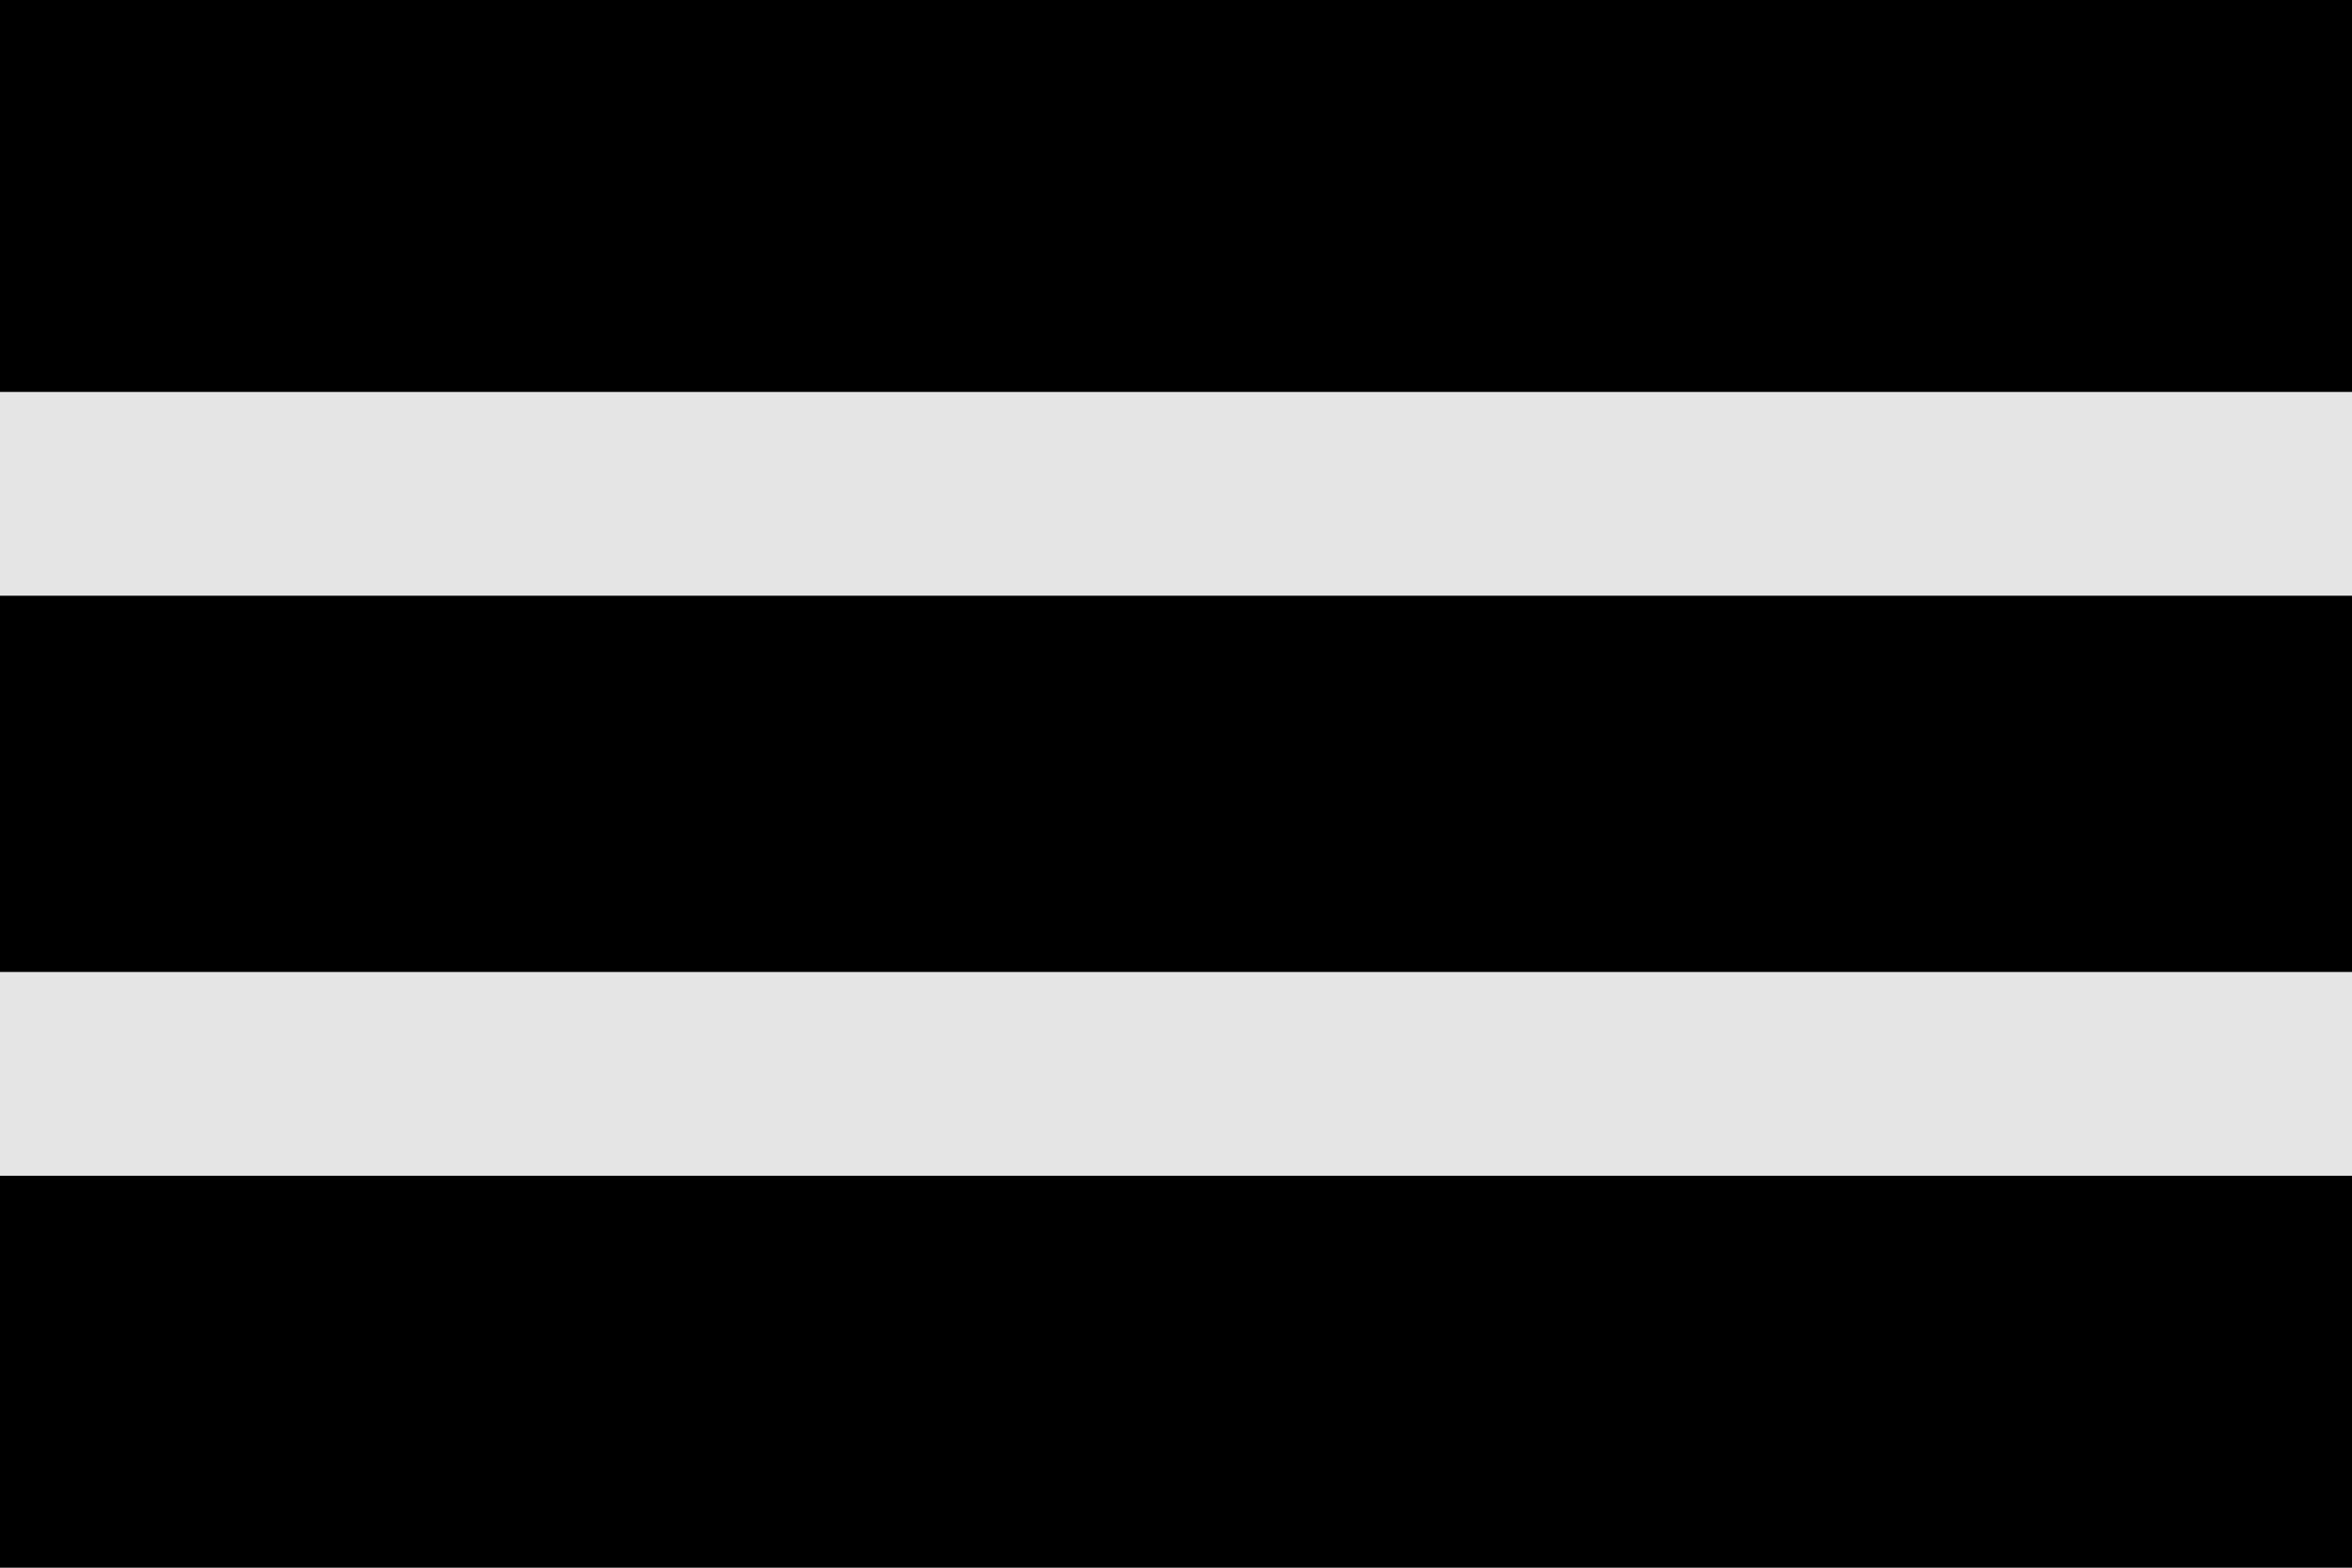 <svg width="150" height="100" viewBox="0 0 150 100" fill="none" xmlns="http://www.w3.org/2000/svg">
<rect width="150" height="100" fill="#E5E5E5"/>
<rect width="150" height="25" fill="black"/>
<rect y="75" width="150" height="25" fill="black"/>
<rect y="38" width="150" height="24" fill="black"/>
</svg>
